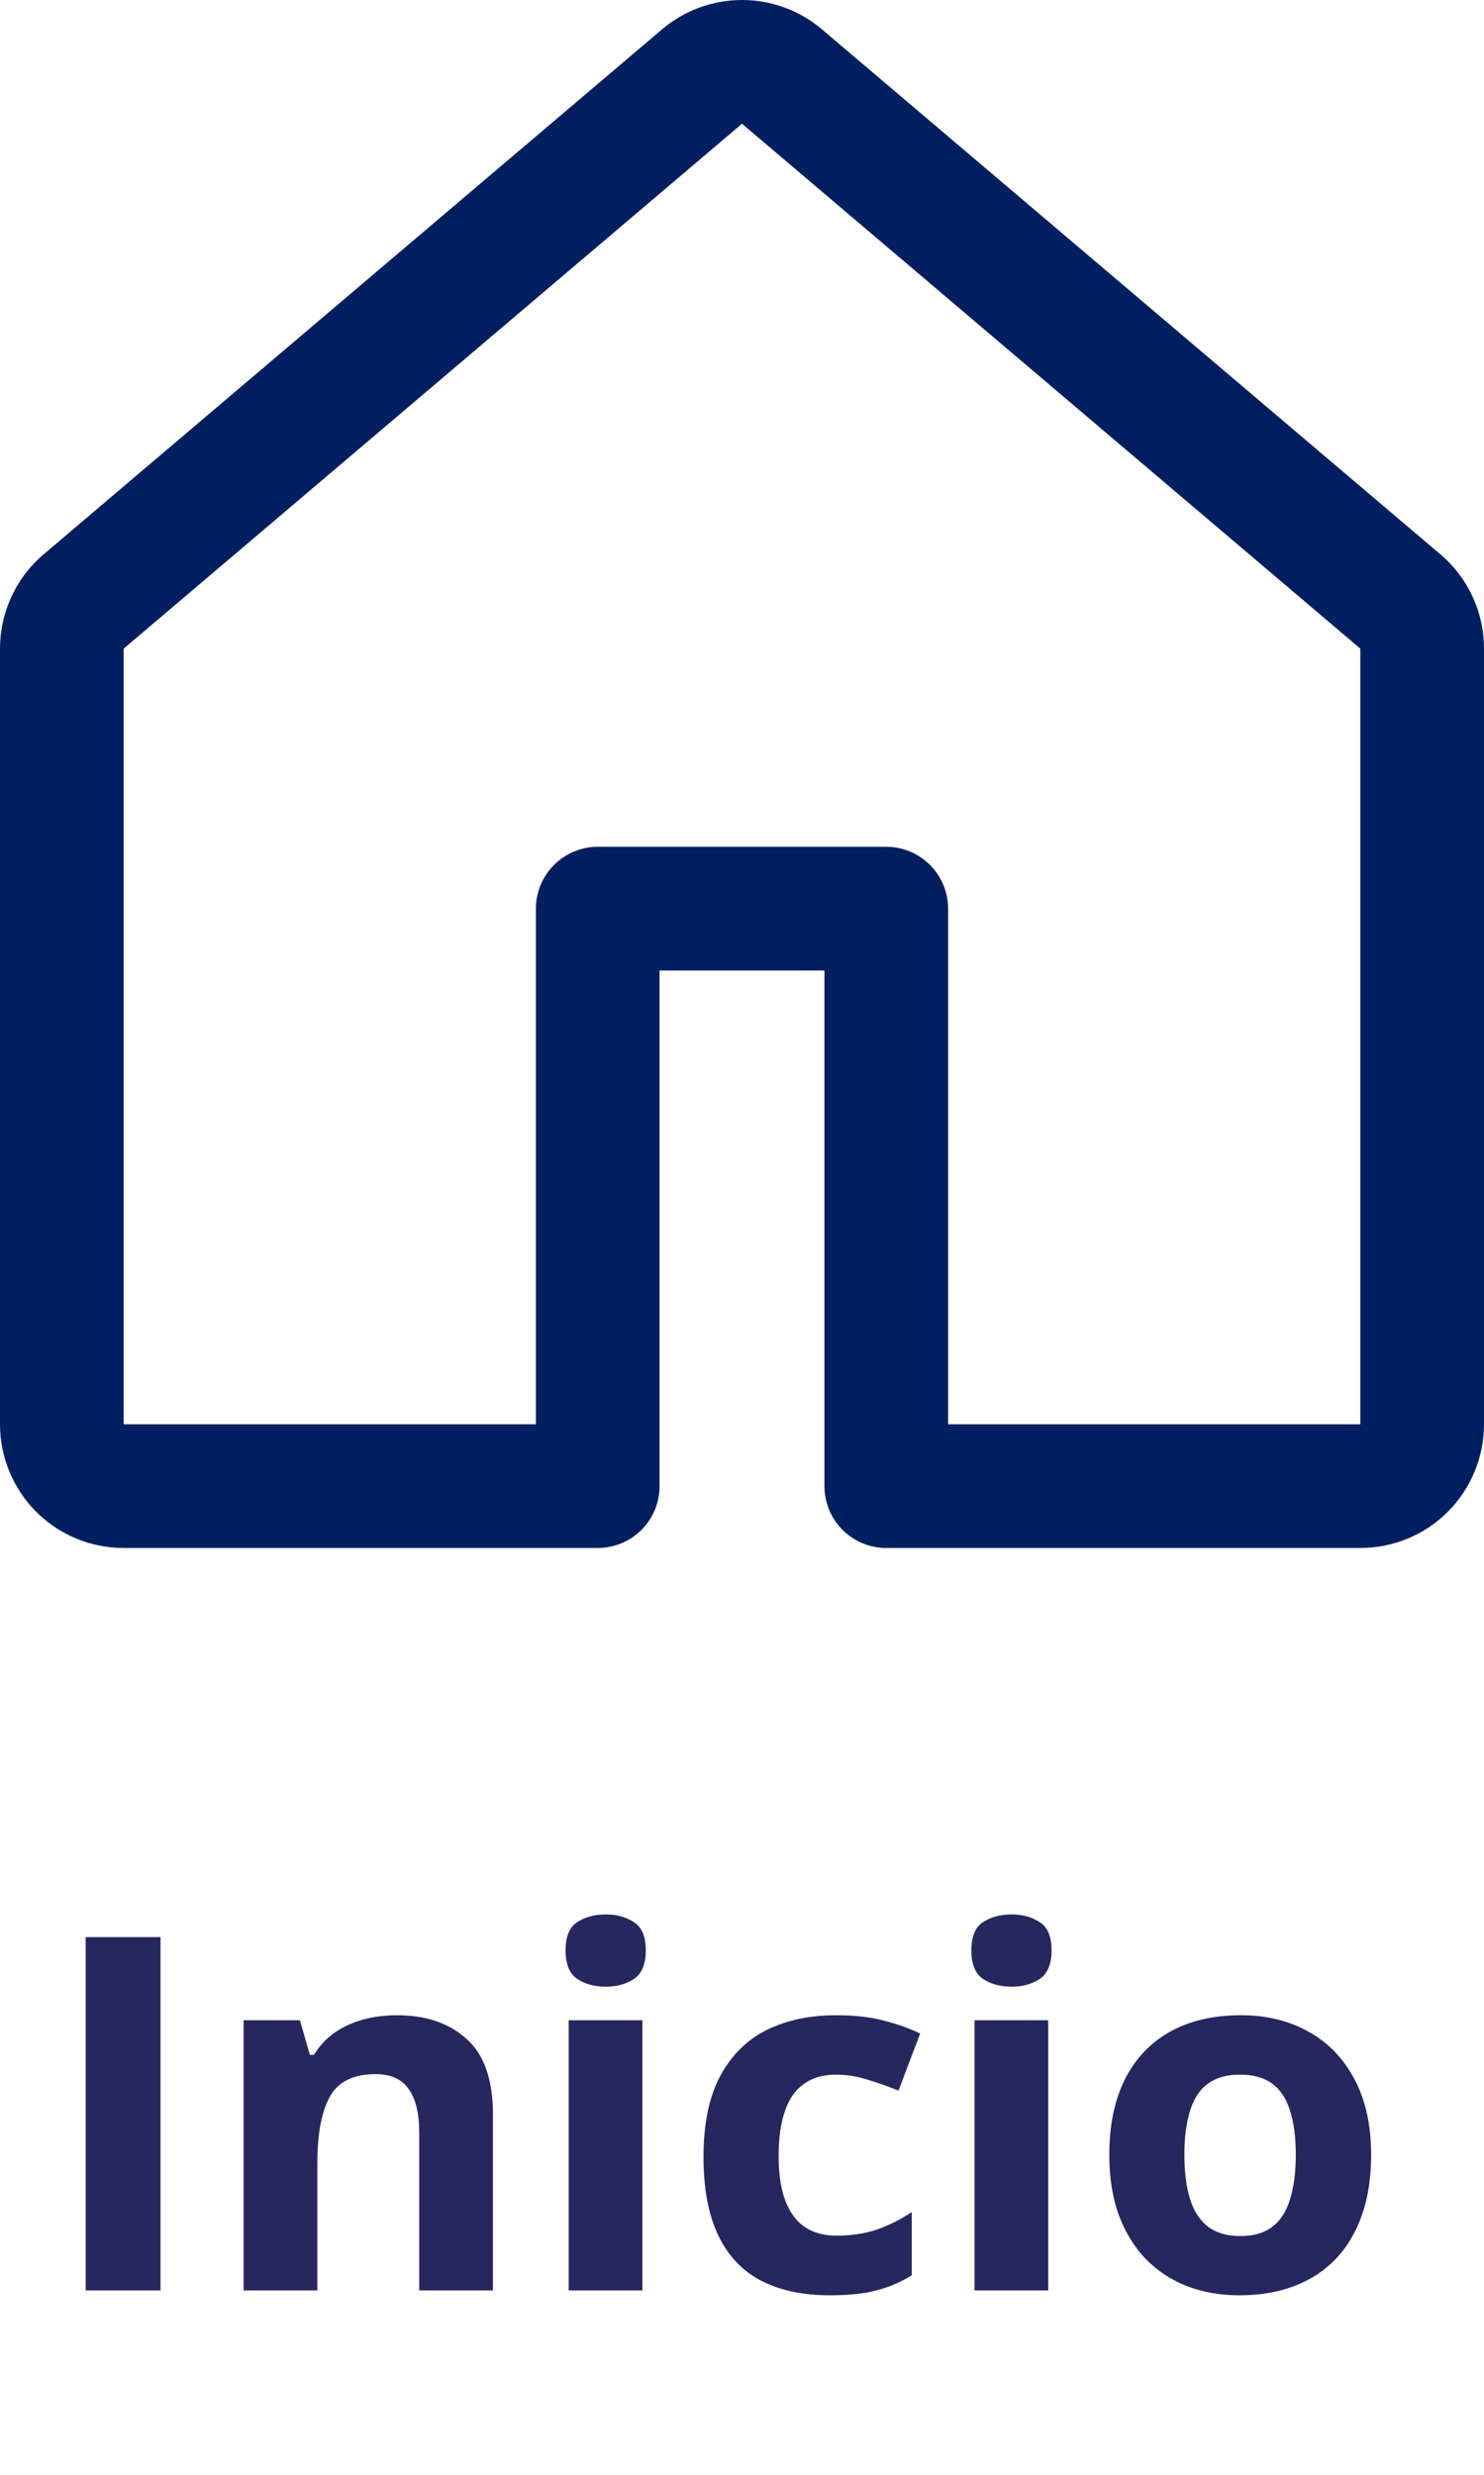 <svg  viewBox="0 0 18 30" fill="none" xmlns="http://www.w3.org/2000/svg">
<path d="M8.03 0.356C8.301 0.126 8.645 0 9 0C9.355 0 9.699 0.126 9.97 0.356L17.47 6.719C17.636 6.859 17.77 7.035 17.861 7.232C17.953 7.43 18 7.645 18 7.863V17.265C18 17.663 17.842 18.045 17.561 18.326C17.279 18.608 16.898 18.765 16.5 18.765H10.75C10.551 18.765 10.36 18.686 10.22 18.546C10.079 18.405 10 18.214 10 18.015V11.765H8V18.015C8 18.214 7.921 18.405 7.78 18.546C7.64 18.686 7.449 18.765 7.25 18.765H1.5C1.102 18.765 0.721 18.608 0.439 18.326C0.158 18.045 0 17.663 0 17.265V7.863C0 7.423 0.194 7.004 0.53 6.719L8.03 0.356ZM9 1.5L1.5 7.863V17.265H6.5V11.015C6.5 10.817 6.579 10.626 6.72 10.485C6.86 10.345 7.051 10.265 7.25 10.265H10.75C10.949 10.265 11.14 10.345 11.28 10.485C11.421 10.626 11.5 10.817 11.5 11.015V17.265H16.5V7.863L9 1.5Z" fill="#001F60"/>
<path d="M1.039 27.765V23.482H1.947V27.765H1.039ZM4.815 24.429C5.165 24.429 5.446 24.524 5.659 24.716C5.872 24.905 5.979 25.21 5.979 25.63V27.765H5.085V25.852C5.085 25.618 5.042 25.441 4.956 25.322C4.872 25.203 4.739 25.143 4.558 25.143C4.284 25.143 4.098 25.236 3.998 25.422C3.898 25.607 3.849 25.875 3.849 26.224V27.765H2.955V24.49H3.638L3.758 24.909H3.808C3.878 24.796 3.965 24.704 4.068 24.634C4.174 24.563 4.29 24.512 4.417 24.478C4.546 24.445 4.679 24.429 4.815 24.429ZM7.792 24.49V27.765H6.898V24.49H7.792ZM7.347 23.207C7.479 23.207 7.594 23.238 7.689 23.301C7.785 23.361 7.833 23.476 7.833 23.643C7.833 23.809 7.785 23.925 7.689 23.989C7.594 24.052 7.479 24.083 7.347 24.083C7.212 24.083 7.097 24.052 7.001 23.989C6.907 23.925 6.86 23.809 6.86 23.643C6.86 23.476 6.907 23.361 7.001 23.301C7.097 23.238 7.212 23.207 7.347 23.207ZM10.062 27.824C9.738 27.824 9.462 27.765 9.233 27.648C9.005 27.529 8.831 27.346 8.712 27.098C8.593 26.849 8.533 26.532 8.533 26.145C8.533 25.745 8.601 25.419 8.735 25.167C8.872 24.913 9.061 24.726 9.301 24.607C9.543 24.488 9.823 24.429 10.142 24.429C10.368 24.429 10.563 24.451 10.727 24.496C10.894 24.539 11.038 24.591 11.161 24.651L10.898 25.343C10.757 25.286 10.626 25.24 10.505 25.205C10.384 25.168 10.263 25.149 10.142 25.149C9.985 25.149 9.855 25.186 9.752 25.261C9.648 25.333 9.571 25.442 9.521 25.589C9.47 25.735 9.444 25.919 9.444 26.14C9.444 26.356 9.472 26.536 9.526 26.679C9.581 26.821 9.66 26.928 9.764 26.998C9.867 27.066 9.993 27.101 10.142 27.101C10.327 27.101 10.492 27.076 10.637 27.027C10.781 26.976 10.922 26.906 11.059 26.816V27.581C10.922 27.667 10.778 27.728 10.628 27.765C10.479 27.805 10.291 27.824 10.062 27.824ZM12.714 24.49V27.765H11.82V24.49H12.714ZM12.269 23.207C12.401 23.207 12.516 23.238 12.611 23.301C12.707 23.361 12.755 23.476 12.755 23.643C12.755 23.809 12.707 23.925 12.611 23.989C12.516 24.052 12.401 24.083 12.269 24.083C12.134 24.083 12.019 24.052 11.923 23.989C11.829 23.925 11.782 23.809 11.782 23.643C11.782 23.476 11.829 23.361 11.923 23.301C12.019 23.238 12.134 23.207 12.269 23.207ZM16.631 26.122C16.631 26.395 16.594 26.638 16.52 26.849C16.447 27.059 16.341 27.238 16.2 27.385C16.061 27.529 15.894 27.639 15.696 27.713C15.501 27.787 15.28 27.824 15.034 27.824C14.804 27.824 14.592 27.787 14.398 27.713C14.207 27.639 14.04 27.529 13.898 27.385C13.757 27.238 13.648 27.059 13.569 26.849C13.493 26.638 13.455 26.395 13.455 26.122C13.455 25.759 13.52 25.451 13.648 25.199C13.777 24.947 13.961 24.756 14.199 24.625C14.438 24.494 14.722 24.429 15.052 24.429C15.358 24.429 15.63 24.494 15.866 24.625C16.105 24.756 16.291 24.947 16.426 25.199C16.562 25.451 16.631 25.759 16.631 26.122ZM14.366 26.122C14.366 26.337 14.39 26.517 14.437 26.664C14.483 26.81 14.557 26.921 14.656 26.995C14.756 27.069 14.886 27.106 15.046 27.106C15.204 27.106 15.332 27.069 15.43 26.995C15.529 26.921 15.602 26.81 15.646 26.664C15.693 26.517 15.717 26.337 15.717 26.122C15.717 25.905 15.693 25.726 15.646 25.583C15.602 25.438 15.529 25.33 15.43 25.258C15.33 25.185 15.2 25.149 15.04 25.149C14.804 25.149 14.632 25.23 14.524 25.392C14.419 25.555 14.366 25.798 14.366 26.122Z" fill="#25275E"/>
</svg>
